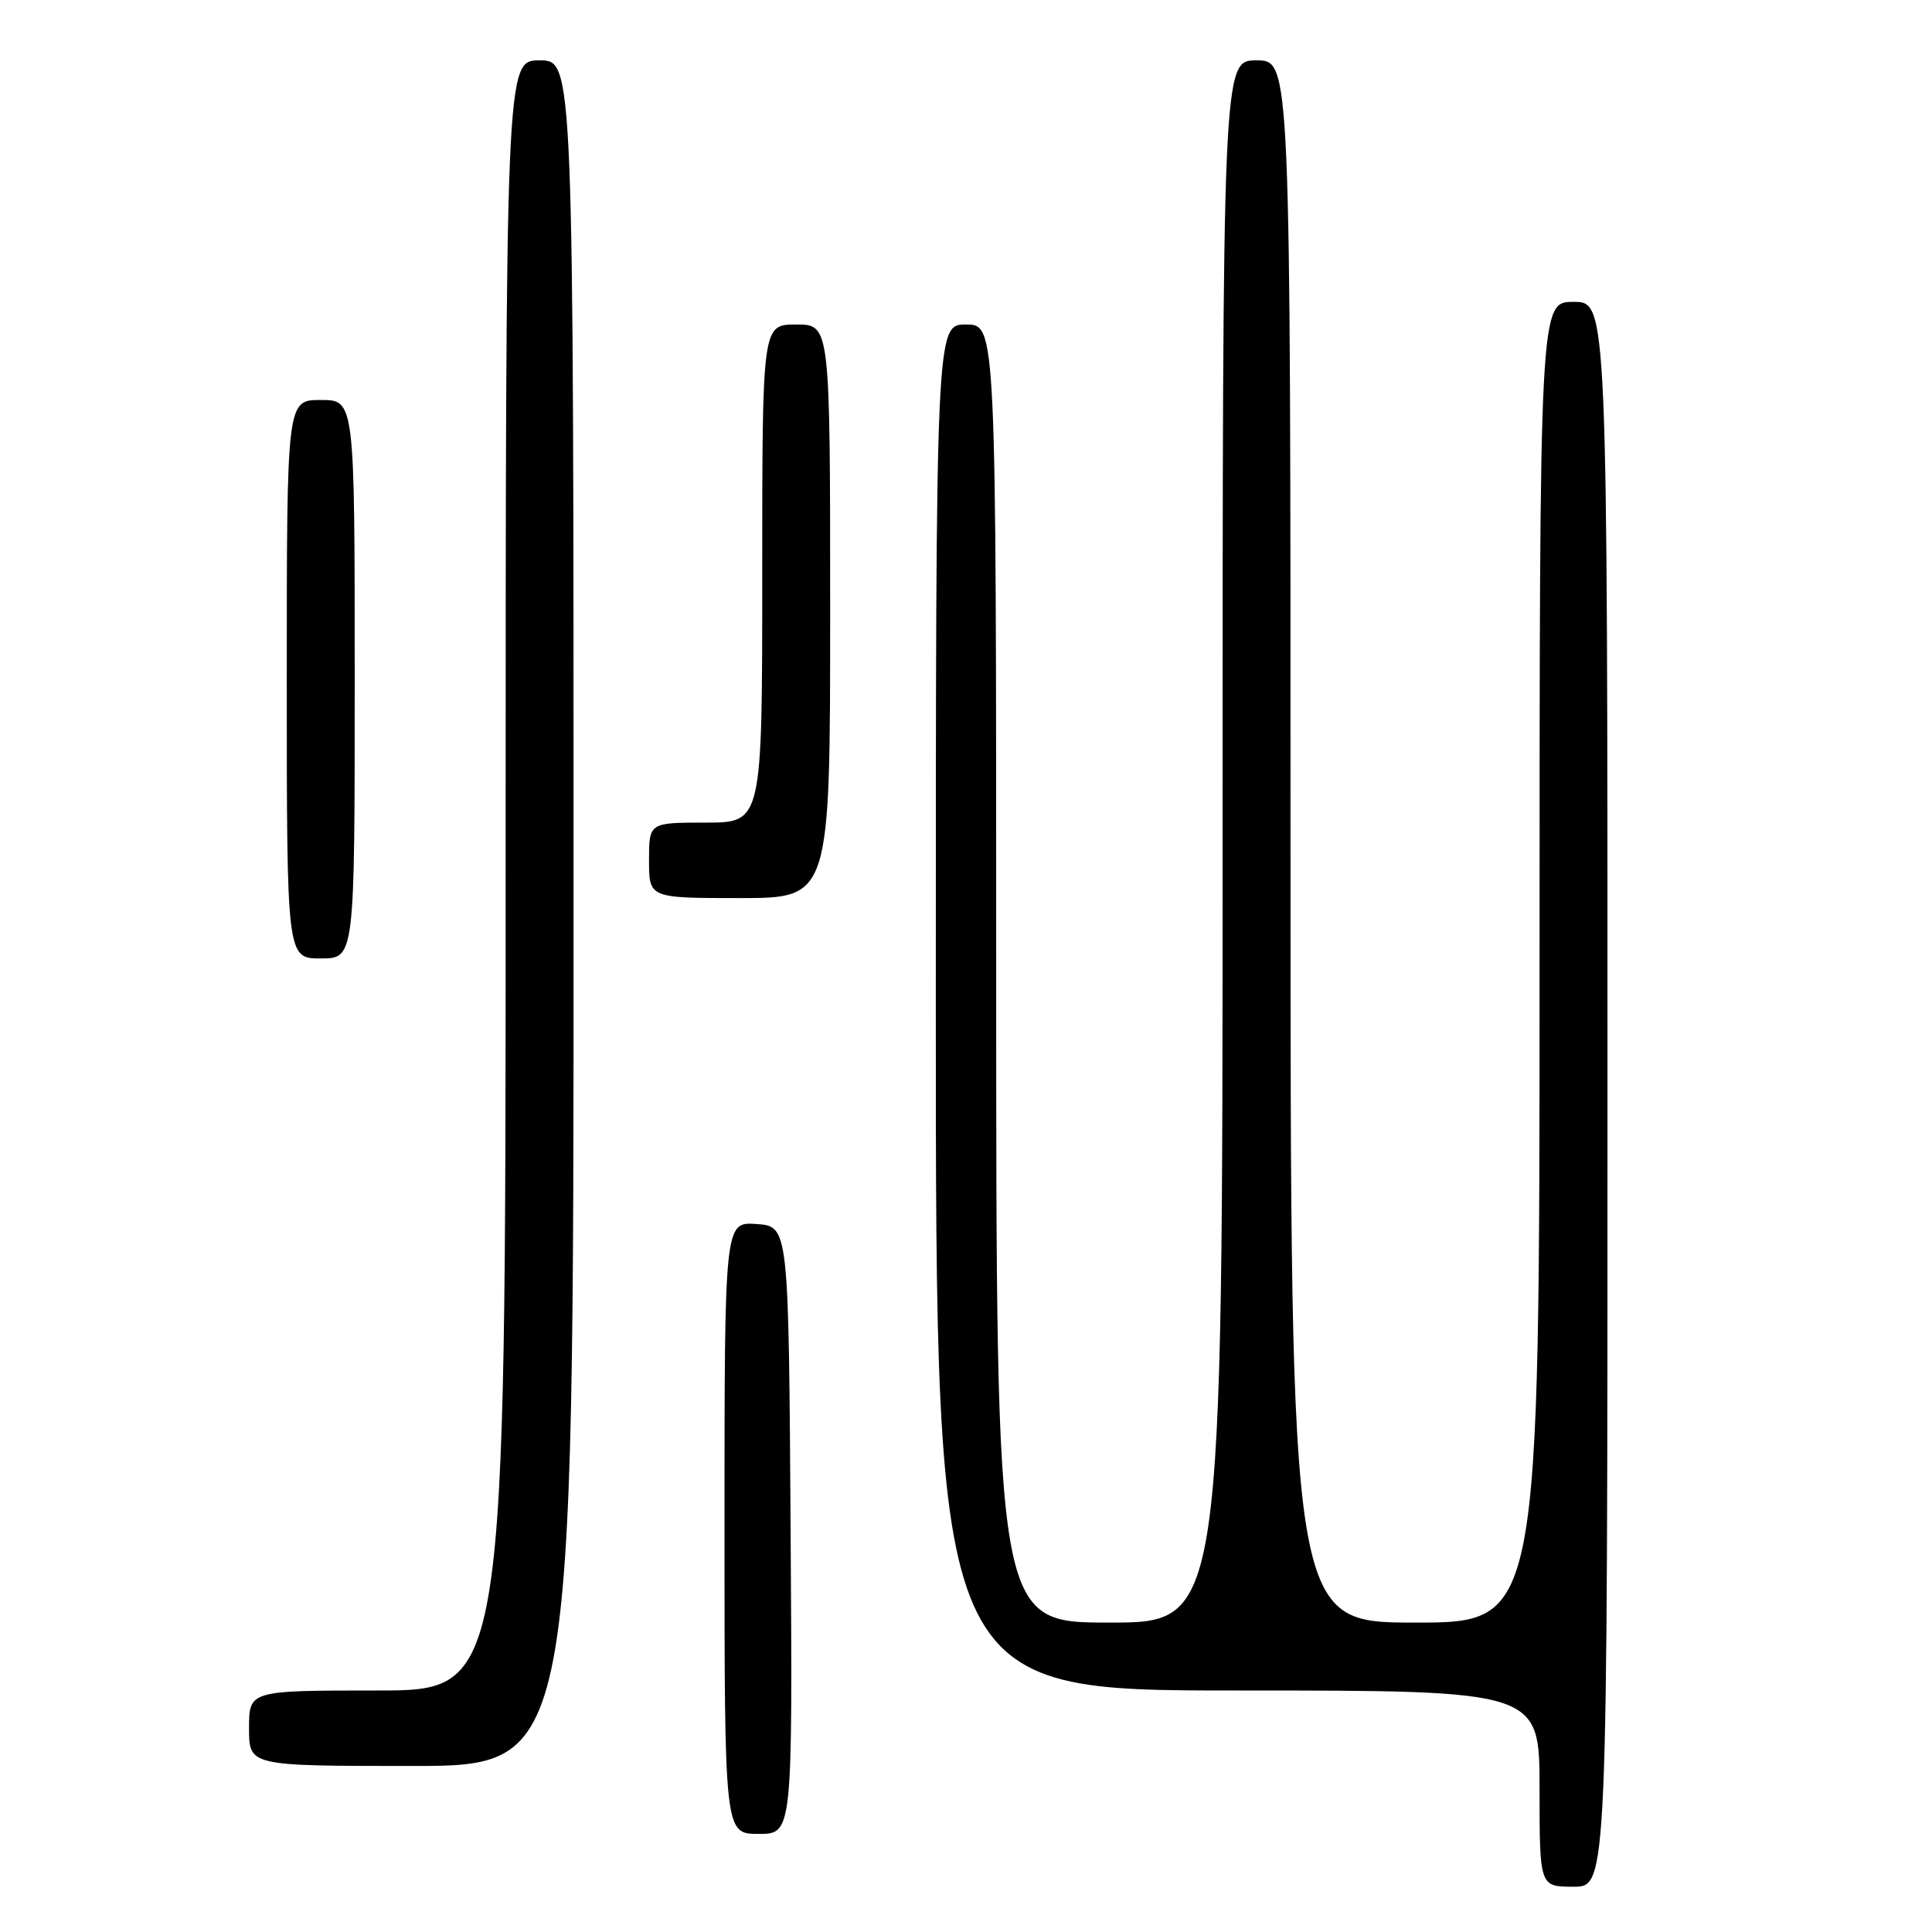 <?xml version="1.0" encoding="UTF-8" standalone="no"?>
<!DOCTYPE svg PUBLIC "-//W3C//DTD SVG 1.1//EN" "http://www.w3.org/Graphics/SVG/1.1/DTD/svg11.dtd" >
<svg xmlns="http://www.w3.org/2000/svg" xmlns:xlink="http://www.w3.org/1999/xlink" version="1.1" viewBox="0 0 256 256">
 <g >
 <path fill="currentColor"
d=" M 213.00 145.00 C 213.00 40.00 213.00 40.00 208.50 40.00 C 204.00 40.00 204.00 40.00 204.00 127.50 C 204.00 215.00 204.00 215.00 187.50 215.00 C 171.00 215.00 171.00 215.00 171.00 111.50 C 171.00 8.00 171.00 8.00 166.50 8.00 C 162.00 8.00 162.00 8.00 162.00 111.50 C 162.00 215.00 162.00 215.00 147.00 215.00 C 132.00 215.00 132.00 215.00 132.00 129.00 C 132.00 43.00 132.00 43.00 128.00 43.00 C 124.00 43.00 124.00 43.00 124.00 133.50 C 124.00 224.00 124.00 224.00 164.00 224.00 C 204.00 224.00 204.00 224.00 204.00 237.00 C 204.00 250.00 204.00 250.00 208.50 250.00 C 213.00 250.00 213.00 250.00 213.00 145.00 Z  M 104.76 202.75 C 104.50 162.50 104.50 162.50 100.25 162.19 C 96.00 161.89 96.00 161.89 96.00 202.44 C 96.00 243.00 96.00 243.00 100.51 243.00 C 105.02 243.00 105.02 243.00 104.76 202.75 Z  M 76.00 121.00 C 76.00 8.00 76.00 8.00 71.50 8.00 C 67.00 8.00 67.00 8.00 67.00 116.00 C 67.00 224.00 67.00 224.00 50.00 224.00 C 33.00 224.00 33.00 224.00 33.00 229.00 C 33.00 234.00 33.00 234.00 54.50 234.00 C 76.00 234.00 76.00 234.00 76.00 121.00 Z  M 47.00 90.00 C 47.00 53.00 47.00 53.00 42.50 53.00 C 38.00 53.00 38.00 53.00 38.00 90.00 C 38.00 127.00 38.00 127.00 42.50 127.00 C 47.00 127.00 47.00 127.00 47.00 90.00 Z  M 110.00 81.00 C 110.00 43.00 110.00 43.00 105.50 43.00 C 101.00 43.00 101.00 43.00 101.00 76.00 C 101.00 109.00 101.00 109.00 93.50 109.00 C 86.00 109.00 86.00 109.00 86.00 114.00 C 86.00 119.00 86.00 119.00 98.00 119.00 C 110.00 119.00 110.00 119.00 110.00 81.00 Z "/>
</g>
</svg>
